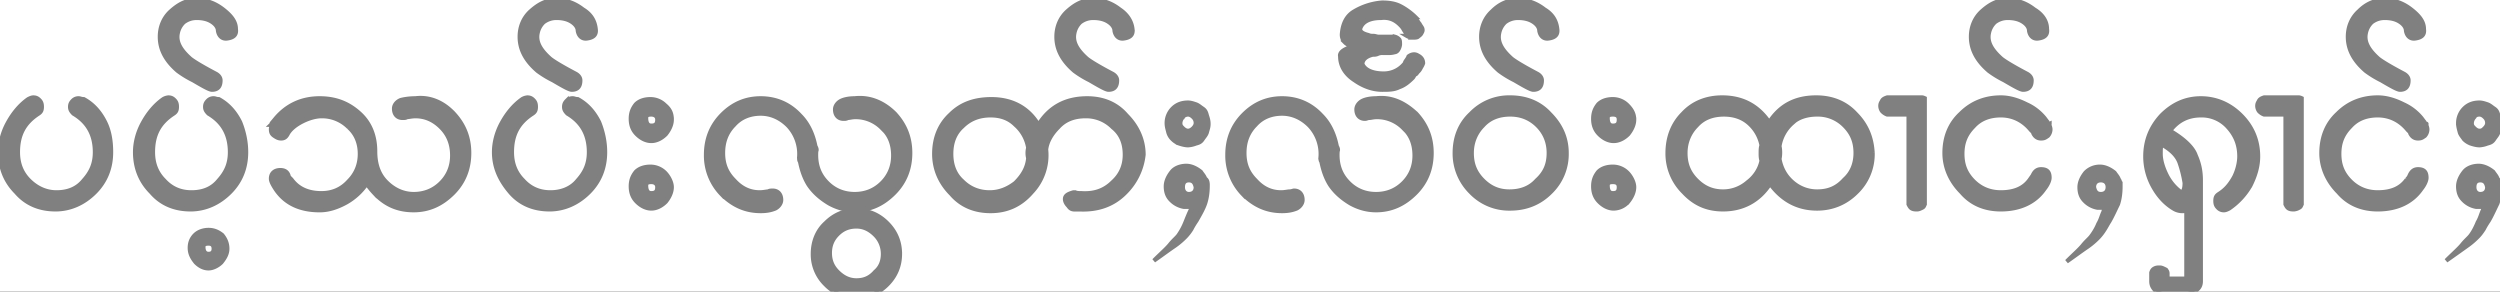 <svg xmlns="http://www.w3.org/2000/svg" width="120" height="14"><rect width="100%" height="100%" fill="#333333" stroke="none"/><defs><clipPath id="a"><path fill="#fff" d="M0 0h120v14H0z"/></clipPath></defs><g clip-path="url(#a)"><path fill="#fff" d="M0 0h120v14H0z"/><path fill="gray" stroke="gray" stroke-width=".2" d="M5.333 7.303c0 .738-.246 1.394-.78 1.928-.532.533-1.189.82-1.886.82-.739 0-1.395-.246-1.888-.82C.246 8.697 0 8.04 0 7.303c0-.452.123-.944.37-1.395.245-.452.574-.862.984-1.15.082-.04.164-.081.246-.081.123 0 .205.04.287.123.082.082.123.164.123.328s-.04.246-.164.328C1.15 5.908.862 6.482.862 7.303c0 .533.164.984.533 1.353.37.37.82.575 1.313.575.533 0 .984-.164 1.313-.575.369-.41.533-.82.533-1.353 0-.821-.328-1.436-1.026-1.847-.123-.123-.164-.205-.164-.328 0-.123.041-.205.123-.287a.372.372 0 0 1 .287-.123c.082 0 .123.04.247.04.45.247.779.616 1.025 1.109.205.41.287.902.287 1.436Zm6.482 0c0 .738-.246 1.394-.78 1.928-.532.533-1.189.82-1.886.82-.739 0-1.395-.246-1.887-.82-.534-.534-.78-1.19-.78-1.928 0-.452.123-.944.37-1.395.245-.452.574-.862.984-1.15a.583.583 0 0 1 .246-.081c.123 0 .205.04.287.123.082.082.123.164.123.328s-.04.246-.164.328c-.697.452-.984 1.026-.984 1.847 0 .533.164.984.533 1.353.37.41.82.575 1.313.575.533 0 .984-.164 1.313-.575.369-.41.533-.82.533-1.353 0-.821-.328-1.436-1.026-1.847-.123-.123-.164-.205-.164-.328 0-.123.041-.205.123-.287a.372.372 0 0 1 .287-.123c.082 0 .123.04.247.04.45.247.78.616 1.025 1.109.164.41.287.902.287 1.436Zm-.492-5.908c.041.287-.123.41-.41.451-.246.041-.41-.123-.451-.37 0-.163-.123-.327-.329-.45-.205-.123-.45-.164-.697-.164-.246 0-.451.082-.615.205a.98.98 0 0 0-.288.533c-.082.41.123.78.575 1.19.082.082.451.328 1.23.738.165.082.247.205.247.328 0 .288-.123.452-.41.452-.124 0-.41-.164-.903-.452a4.852 4.852 0 0 1-.739-.45c-.574-.493-.861-1.027-.861-1.642 0-.451.164-.902.533-1.23.37-.33.739-.534 1.23-.534.493 0 .903.164 1.273.451.369.287.615.575.615.944Zm-.41 10.543c0 .247-.123.452-.287.657-.164.164-.41.287-.616.287-.246 0-.451-.123-.615-.287-.164-.205-.287-.41-.287-.698 0-.246.082-.45.246-.615.164-.164.41-.246.656-.246.246 0 .452.082.657.246.164.205.246.41.246.656Zm-.657 0c0-.164-.082-.246-.246-.246-.164 0-.246.041-.246.164 0 .206.082.329.246.329.164 0 .246-.082.246-.247Zm11.529-6.482c.492.534.738 1.15.738 1.888s-.246 1.394-.78 1.928c-.533.533-1.148.82-1.887.82-.738 0-1.353-.246-1.887-.82a4.373 4.373 0 0 1-.369-.451 2.943 2.943 0 0 1-.985.902c-.45.246-.861.37-1.271.37-.944 0-1.641-.329-2.093-.985-.164-.246-.246-.41-.246-.534 0-.246.164-.41.451-.41.247 0 .37.123.41.328l.124.123c.328.452.82.657 1.436.657.492 0 .943-.164 1.312-.575.37-.369.534-.82.534-1.312 0-.493-.164-.944-.534-1.272a1.792 1.792 0 0 0-1.312-.534c-.246 0-.575.083-.903.247-.328.164-.574.369-.697.574-.082.164-.165.246-.329.246-.123 0-.205-.04-.328-.123-.123-.082-.164-.164-.164-.328 0-.082.041-.164.082-.246l-.04.04h-.042c.041-.04.041-.04.041-.081l.205-.246c.534-.616 1.231-.944 2.093-.944.78 0 1.394.246 1.928.738.492.452.738 1.067.738 1.806 0 .615.164 1.107.534 1.476.369.37.82.575 1.312.575.493 0 .944-.164 1.313-.534.37-.369.534-.82.534-1.312 0-.534-.165-.985-.534-1.354-.369-.37-.78-.534-1.23-.534-.165 0-.329.042-.41.042-.042.04-.124.04-.206.04-.246 0-.41-.164-.41-.45 0-.165.123-.329.328-.411.164-.041.41-.082.698-.082.656-.082 1.312.164 1.846.738Zm7.261 1.847c0 .738-.246 1.394-.78 1.928-.533.533-1.19.82-1.886.82-.739 0-1.395-.246-1.888-.82-.492-.575-.78-1.19-.78-1.928 0-.452.124-.944.37-1.395.246-.452.574-.862.985-1.15a.583.583 0 0 1 .246-.081c.123 0 .205.04.287.123.082.082.123.164.123.328s-.04.246-.164.328c-.698.452-.985 1.026-.985 1.847 0 .533.164.984.534 1.353.369.41.82.575 1.313.575.492 0 .984-.164 1.312-.575.37-.41.534-.82.534-1.353 0-.821-.328-1.436-1.026-1.847-.123-.123-.164-.205-.164-.328 0-.123.041-.205.123-.287a.373.373 0 0 1 .287-.123c.082 0 .123.04.246.04.452.247.78.616 1.026 1.109.164.41.287.902.287 1.436Zm-.451-5.908c.04.287-.123.41-.41.451-.246.041-.41-.123-.452-.37 0-.163-.123-.327-.328-.45-.205-.123-.451-.164-.697-.164a1.01 1.01 0 0 0-.616.205.98.98 0 0 0-.287.533c-.082.41.123.78.575 1.19.082.082.45.328 1.23.738.164.082.246.205.246.328 0 .288-.123.452-.41.452-.123 0-.41-.164-.902-.452a4.852 4.852 0 0 1-.739-.45c-.574-.493-.861-1.027-.861-1.642 0-.451.164-.902.533-1.23.37-.329.738-.534 1.23-.534.493 0 .903.164 1.273.451.41.246.574.575.615.944Zm3.651 4.349c0 .246-.123.492-.287.697-.205.205-.451.328-.697.328-.247 0-.493-.123-.698-.328-.205-.205-.287-.451-.287-.738 0-.288.082-.493.246-.698.164-.164.41-.246.698-.246a.99.99 0 0 1 .697.287c.246.205.328.41.328.698Zm0 3.24c0 .247-.123.493-.287.698-.205.205-.451.328-.697.328-.247 0-.493-.123-.698-.328-.205-.205-.287-.451-.287-.738 0-.288.082-.493.246-.698.164-.164.41-.246.698-.246a.99.99 0 0 1 .697.287c.164.164.328.451.328.698Zm-.697-3.24c0-.165-.123-.247-.287-.247-.165 0-.247.041-.247.165 0 .246.082.369.247.369.205 0 .287-.082.287-.287Zm0 3.24c0-.163-.123-.246-.287-.246-.165 0-.247.041-.247.165 0 .246.082.369.247.369.205 0 .287-.082.287-.287Zm11.405-3.528c.492.534.738 1.15.738 1.888s-.246 1.394-.78 1.928c-.532.533-1.148.82-1.886.82-.452 0-.862-.123-1.231-.328-.41-.246-.739-.533-.985-.902-.205-.329-.328-.698-.41-1.108-.041-.041-.041-.123-.041-.205a1.98 1.98 0 0 0-.533-1.518c-.37-.37-.82-.575-1.313-.575-.492 0-.944.165-1.272.534-.37.369-.533.82-.533 1.354 0 .533.164.943.533 1.312.37.41.78.575 1.23.575.165 0 .329-.041.411-.041.041-.041.164-.041.205-.041.246 0 .41.164.41.451 0 .164-.123.328-.287.41-.205.082-.41.123-.697.123-.698 0-1.313-.246-1.887-.82a2.667 2.667 0 0 1-.739-1.887c0-.739.246-1.395.78-1.929.533-.533 1.148-.779 1.846-.779.697 0 1.354.246 1.887.82.37.37.615.862.738 1.477.041.082.083.164.041.247-.04.615.123 1.107.534 1.517.369.37.82.534 1.313.534.492 0 .943-.164 1.312-.534.37-.369.534-.82.534-1.312 0-.534-.164-.985-.534-1.313a1.77 1.77 0 0 0-1.271-.533c-.164 0-.288.04-.37.04-.082.042-.123.042-.205.042-.246 0-.41-.165-.41-.452 0-.164.123-.328.287-.41.164-.082.41-.123.657-.123.738-.082 1.394.205 1.928.738Z"/><path fill="gray" stroke="gray" stroke-width=".2" d="M43.2 12.185c0 .574-.205 1.066-.615 1.477-.41.41-.903.615-1.477.615a2.014 2.014 0 0 1-1.477-.615 2.014 2.014 0 0 1-.616-1.477c0-.575.206-1.108.616-1.477.41-.41.902-.616 1.477-.616.574 0 1.066.205 1.477.616.41.41.615.902.615 1.477Zm-.82 0c0-.329-.124-.657-.37-.903s-.533-.41-.902-.41c-.37 0-.657.123-.903.37-.246.245-.37.532-.37.902 0 .369.124.656.37.902s.534.41.903.41.656-.123.902-.41c.246-.205.37-.492.37-.861Zm11.61-2.913c-.575.574-1.313.82-2.175.78h-.286.04c-.123 0-.205-.042-.287-.165-.123-.123-.164-.246-.164-.328 0-.164.123-.246.41-.328h.082c.082.04.164.04.287.04.616.042 1.108-.122 1.518-.533.41-.369.575-.82.575-1.312 0-.534-.164-.985-.575-1.313a1.792 1.792 0 0 0-1.313-.534c-.533 0-.984.165-1.312.534-.328.328-.534.697-.575 1.066a2.581 2.581 0 0 1-.697 2.052c-.533.615-1.19.902-1.97.902-.738 0-1.394-.246-1.887-.82-.533-.534-.82-1.19-.82-1.928 0-.739.246-1.395.78-1.888.533-.533 1.19-.738 1.969-.738.984 0 1.764.41 2.256 1.23.534-.86 1.313-1.271 2.339-1.271.738 0 1.395.246 1.887.82.533.534.82 1.19.82 1.888a3.025 3.025 0 0 1-.902 1.846ZM49.354 7.59a1 1 0 0 1 0-.493 1.87 1.87 0 0 0-.616-1.107c-.328-.328-.738-.452-1.19-.452-.533 0-.984.165-1.353.534-.37.328-.534.78-.534 1.313 0 .533.165.984.534 1.312.37.37.82.534 1.313.534.451 0 .861-.164 1.23-.452.37-.369.575-.738.616-1.19Zm5.005-6.195c.041.287-.123.41-.41.451-.246.041-.41-.123-.452-.37 0-.163-.123-.327-.328-.45-.205-.123-.451-.164-.697-.164a1.01 1.01 0 0 0-.616.205.98.98 0 0 0-.287.533c-.082.41.123.78.575 1.19.082.082.45.328 1.23.738.164.082.246.205.246.328 0 .288-.123.452-.41.452-.123 0-.41-.164-.902-.452a4.852 4.852 0 0 1-.739-.45c-.574-.493-.861-1.027-.861-1.642 0-.451.164-.902.533-1.23.37-.329.739-.534 1.23-.534.493 0 .903.164 1.273.451.369.246.574.575.615.944Zm3.611 7.508c0 .328-.042.615-.124.861-.082.246-.246.534-.41.82-.082.124-.164.247-.246.41a2.217 2.217 0 0 1-.287.37 3.643 3.643 0 0 1-.534.451c-.246.165-.574.41-.984.698.328-.328.615-.575.78-.78.163-.205.327-.328.41-.45a3.06 3.06 0 0 0 .328-.616c.082-.205.164-.41.246-.575l.04-.164h.042-.411a1.129 1.129 0 0 1-.616-.328c-.164-.164-.246-.37-.246-.656 0-.247.123-.493.287-.698.164-.205.451-.287.698-.287.246 0 .492.123.697.287.082.123.164.205.205.328.123.082.123.206.123.329ZM56 5.908a.99.99 0 0 1 .287-.698c.205-.205.452-.287.739-.287.123 0 .246.041.369.082s.205.123.328.205c.123.082.164.164.205.328.041.124.082.247.082.41 0 .165-.04.247-.082.411-.04.123-.123.205-.205.328-.082.123-.164.164-.328.205a1.198 1.198 0 0 1-.37.082c-.122 0-.286-.04-.41-.082a.893.893 0 0 1-.328-.205.725.725 0 0 1-.205-.328c-.04-.164-.082-.287-.082-.451Zm.656 0c0 .123.041.164.123.246.083.082.165.123.247.123.082 0 .164-.041.246-.123.082-.082.123-.164.123-.246a.372.372 0 0 0-.123-.287c-.082-.083-.164-.124-.246-.124-.082 0-.206.041-.247.124a.443.443 0 0 0-.123.287Zm.41 2.748c-.204 0-.287.123-.287.329 0 .205.124.328.288.328.205 0 .328-.123.328-.328-.041-.205-.123-.329-.328-.329Zm10.914-3.2c.492.534.738 1.15.738 1.888s-.246 1.394-.78 1.928c-.533.533-1.148.82-1.887.82-.451 0-.861-.123-1.23-.328-.41-.246-.739-.533-.985-.902-.205-.329-.328-.698-.41-1.108-.041-.041-.041-.123-.041-.205a1.98 1.98 0 0 0-.534-1.518c-.369-.37-.82-.575-1.313-.575-.492 0-.943.165-1.271.534-.37.369-.534.82-.534 1.354 0 .533.165.943.534 1.312.369.41.78.575 1.23.575.165 0 .329-.041.41-.041.083 0 .165-.041.206-.041.246 0 .41.164.41.451 0 .164-.123.328-.287.41-.205.082-.41.123-.697.123-.698 0-1.313-.246-1.888-.82a2.667 2.667 0 0 1-.738-1.887c0-.739.246-1.395.78-1.929.533-.533 1.148-.779 1.846-.779.697 0 1.353.246 1.887.82.369.37.615.862.738 1.477.041.082.082.164.041.247-.04.615.123 1.107.534 1.517.369.37.82.534 1.312.534.493 0 .944-.164 1.313-.534.37-.369.533-.82.533-1.312 0-.534-.164-.985-.533-1.313a1.77 1.77 0 0 0-1.272-.533c-.164 0-.287.04-.369.04-.082 0-.123.042-.205.042-.246 0-.41-.165-.41-.452 0-.164.123-.328.287-.41.164-.082.41-.123.656-.123.739-.082 1.354.205 1.928.738Zm-.452-3.733c-.04-.164-.123-.246-.164-.328-.04-.082-.123-.164-.164-.205-.246-.246-.533-.37-.903-.328-.533 0-.861.164-.984.45-.082.165.04.288.369.37.082.041.164.041.246.041.082 0 .164.041.246.041h.779a.437.437 0 0 1 .206.123c.041.041.041.164.041.246a.582.582 0 0 1-.082.246c-.041.083-.123.124-.164.124a1.02 1.02 0 0 1-.328.04h-.247a.52.52 0 0 0-.246.042c-.082.04-.164.04-.246.04-.328.083-.492.247-.492.452.123.287.492.451 1.026.451.328 0 .656-.123.902-.37.041-.04.123-.122.123-.163 0-.041.123-.164.164-.287.164-.123.329-.123.451-.041.165.082.247.205.247.369-.041.123-.082.164-.123.246a.564.564 0 0 1-.124.164c-.04.041-.082.123-.123.123-.04 0-.082.123-.123.164-.205.205-.41.37-.656.452-.246.123-.492.123-.82.123-.452 0-.903-.164-1.313-.452-.452-.287-.698-.697-.698-1.148-.04-.164.123-.329.534-.452-.041-.04-.082-.04-.123-.082-.042-.04-.124-.082-.165-.123a.527.527 0 0 1-.164-.41c.041-.533.246-.903.616-1.108a3.07 3.07 0 0 1 1.313-.41c.328 0 .615.041.861.164s.533.328.739.533h-.042c.041.042.082.124.123.165.041.04.083.123.124.164.04.082.082.123.123.205.04.123 0 .164-.041.246-.041.082-.123.123-.165.164-.04.041-.164.041-.246.041a.593.593 0 0 1-.287-.082ZM75.2 7.344a2.54 2.54 0 0 1-.78 1.887c-.533.533-1.19.78-1.928.78a2.54 2.54 0 0 1-1.887-.78 2.605 2.605 0 0 1-.78-1.887c0-.739.247-1.395.78-1.888a2.54 2.54 0 0 1 1.887-.78c.739 0 1.395.247 1.887.78.534.534.821 1.15.821 1.888Zm-.862 0c0-.493-.164-.944-.533-1.313-.37-.37-.82-.534-1.313-.534-.533 0-.984.165-1.313.534-.328.328-.533.78-.533 1.313 0 .533.164.943.534 1.312.369.37.779.534 1.271.534.534 0 .985-.164 1.313-.534.41-.369.574-.78.574-1.312Zm.411-5.949c.04.287-.123.41-.41.451-.247.041-.41-.123-.452-.37 0-.163-.123-.327-.328-.45-.205-.123-.451-.164-.697-.164-.247 0-.452.082-.616.205a.98.98 0 0 0-.287.533c-.082.41.123.78.574 1.19.082.082.452.328 1.231.738.164.082.246.205.246.328 0 .288-.123.452-.41.452-.123 0-.41-.164-.903-.452a4.85 4.85 0 0 1-.738-.45c-.574-.493-.862-1.027-.862-1.642 0-.451.165-.902.534-1.23.328-.329.738-.534 1.23-.534.493 0 .903.164 1.272.451.41.246.575.575.616.944Zm3.692 4.349c0 .246-.123.492-.287.697-.205.205-.451.328-.698.328-.246 0-.492-.123-.697-.328-.205-.205-.287-.451-.287-.738 0-.288.082-.493.246-.698.164-.164.41-.246.697-.246a.99.99 0 0 1 .698.287c.205.205.328.41.328.698Zm0 3.24c0 .247-.123.493-.287.698a.94.94 0 0 1-.698.328c-.246 0-.492-.123-.697-.328-.205-.205-.287-.451-.287-.738 0-.288.082-.493.246-.698.164-.164.41-.246.697-.246a.99.99 0 0 1 .698.287c.164.164.328.451.328.698Zm-.738-3.24c0-.165-.082-.247-.288-.247-.164 0-.246.041-.246.165 0 .246.082.369.246.369.206 0 .288-.082.288-.287Zm0 3.24c0-.163-.082-.246-.288-.246-.164 0-.246.041-.246.165 0 .246.082.369.246.369.206 0 .288-.082.288-.287Zm12.184-1.64a2.54 2.54 0 0 1-.78 1.887c-.533.533-1.19.78-1.886.78-.944 0-1.683-.411-2.257-1.19-.533.82-1.313 1.23-2.256 1.23-.739 0-1.354-.246-1.888-.82a2.605 2.605 0 0 1-.779-1.887c0-.739.246-1.395.739-1.888.492-.533 1.148-.78 1.887-.78.984 0 1.723.411 2.256 1.19.533-.82 1.272-1.19 2.257-1.19.738 0 1.394.247 1.887.78.533.534.78 1.15.82 1.888Zm-5.333.369c-.041-.123-.041-.246-.041-.37 0-.123 0-.246.04-.369a1.891 1.891 0 0 0-.614-1.066c-.329-.288-.739-.41-1.19-.41-.534 0-.985.163-1.313.533-.328.328-.533.78-.533 1.313 0 .533.164.943.533 1.312.37.37.78.534 1.272.534.451 0 .861-.164 1.19-.452.328-.246.574-.615.656-1.025Zm4.513-.37c0-.533-.164-.943-.534-1.312a1.792 1.792 0 0 0-1.313-.534c-.45 0-.902.123-1.19.41a1.87 1.87 0 0 0-.615 1.108c.041.205.041.41 0 .616.082.451.288.82.616 1.107.328.288.738.452 1.19.452.533 0 .943-.164 1.312-.575.37-.328.534-.78.534-1.271Zm3.323-2.502v4.964c-.041.082-.041.123-.123.164-.082.041-.164.082-.246.082-.082 0-.165 0-.247-.04-.082-.042-.123-.124-.164-.206V5.497h-1.025a.63.63 0 0 1-.246-.164.44.44 0 0 1-.083-.246c0-.123.041-.164.082-.246.041-.082.124-.123.247-.164h1.682c.04 0 .123.04.123.04v.124Zm5.99 1.108c0 .04-.042.04-.042.04v-.04a.582.582 0 0 1 .083.246.466.466 0 0 1-.124.328c-.123.082-.164.123-.328.123s-.287-.082-.369-.246v-.041l-.123-.123c-.37-.451-.862-.698-1.436-.698-.533 0-.985.165-1.313.534-.369.369-.533.78-.533 1.313 0 .533.164.943.533 1.312.37.37.82.534 1.313.534.656 0 1.108-.205 1.395-.616a.57.57 0 0 0 .123-.164c.082-.205.205-.328.41-.328.287 0 .41.123.41.41 0 .123-.082.329-.246.534-.451.656-1.19.984-2.092.984-.739 0-1.395-.246-1.887-.82-.533-.534-.82-1.19-.82-1.887 0-.739.245-1.395.779-1.888.533-.533 1.19-.78 1.928-.78.41 0 .82.124 1.23.33.37.163.657.41.862.656l.123.164c.041.04.041.082.041.123v.04c.041-.081.082-.04.082-.04Zm-.124-4.554c.041.287-.123.41-.41.451-.246.041-.41-.123-.451-.37 0-.163-.123-.327-.328-.45-.205-.123-.452-.164-.698-.164-.246 0-.451.082-.615.205a.98.98 0 0 0-.287.533c-.082.41.123.78.574 1.19.082.082.451.328 1.23.738.165.082.247.205.247.328 0 .288-.123.452-.41.452-.123 0-.41-.164-.903-.452a4.852 4.852 0 0 1-.738-.45c-.575-.493-.862-1.027-.862-1.642 0-.451.164-.902.533-1.23.37-.329.739-.534 1.231-.534.493 0 .903.164 1.272.451.41.246.615.575.615.944Zm3.529 7.549c0 .328-.041.615-.123.861-.124.246-.247.534-.411.82-.082.124-.164.288-.246.41a2.25 2.25 0 0 1-.287.37 3.621 3.621 0 0 1-.533.451c-.246.165-.575.41-.985.698.328-.328.615-.575.78-.78.164-.205.328-.328.41-.45.123-.165.246-.37.328-.575.123-.205.164-.41.246-.575l.041-.164.041-.04h-.369a1.128 1.128 0 0 1-.615-.329c-.165-.164-.247-.37-.247-.656 0-.247.124-.493.288-.698A.96.96 0 0 1 100.8 8c.246 0 .492.123.697.287.083.123.165.205.206.328.041.041.082.164.082.329Zm-.944-.288c-.205 0-.328.123-.328.329.041.205.123.328.328.328.205 0 .328-.123.328-.328 0-.206-.123-.329-.328-.329Zm4.8 0v4.841c0 .329-.205.493-.656.616H104c-.246 0-.41-.041-.533-.164-.123-.123-.205-.246-.205-.452v-.41c.041-.123.082-.164.164-.205.082-.041.164-.041.246-.041.082 0 .164.041.246.082a.226.226 0 0 1 .123.205v.246h.903v-3.282c-.082.041-.123.041-.206.041a.791.791 0 0 1-.41-.123c-.41-.246-.738-.615-.984-1.066a2.985 2.985 0 0 1-.37-1.436c0-.739.247-1.395.78-1.97.533-.533 1.149-.82 1.887-.82s1.395.287 1.928.82c.534.534.821 1.19.821 1.97 0 .451-.123.902-.369 1.395a3.34 3.34 0 0 1-1.026 1.107c-.082.041-.164.082-.246.082a.372.372 0 0 1-.287-.123c-.083-.082-.124-.164-.124-.328s.041-.246.165-.328c.328-.205.533-.451.738-.82.164-.329.246-.698.246-.985 0-.534-.164-.985-.533-1.395a1.69 1.69 0 0 0-1.313-.575c-.615 0-1.108.247-1.477.739.698.41 1.108.82 1.231 1.19.164.369.246.738.246 1.19Zm-.779.123a5.746 5.746 0 0 0-.247-.984c-.123-.328-.41-.616-.861-.862-.041.123-.041.288-.041.452 0 .328.123.697.287 1.025.164.328.41.616.697.82.124-.04.165-.204.165-.45Zm5.62-3.938v4.964c-.041.082-.041.123-.123.164a.583.583 0 0 1-.246.082c-.082 0-.164 0-.246-.04-.082-.042-.123-.124-.164-.206V5.497h-1.026a.63.63 0 0 1-.246-.164.44.44 0 0 1-.082-.246c0-.123.041-.164.082-.246.041-.082.123-.123.246-.164h1.682a.42.42 0 0 1 .123.04v.124Zm5.99 1.108c0 .04-.041.04-.041.04v-.04a.583.583 0 0 1 .082.246.466.466 0 0 1-.123.328c-.123.082-.164.123-.328.123-.165 0-.288-.082-.37-.246v-.041l-.123-.123c-.369-.451-.861-.698-1.436-.698-.533 0-.984.165-1.312.534-.37.369-.534.78-.534 1.313 0 .533.164.943.534 1.312.369.37.82.534 1.312.534.657 0 1.108-.205 1.395-.616a.552.552 0 0 0 .123-.164c.082-.205.205-.328.411-.328.287 0 .41.123.41.41 0 .123-.082.329-.246.534-.452.656-1.19.984-2.093.984-.738 0-1.395-.246-1.887-.82-.533-.534-.82-1.19-.82-1.887 0-.739.246-1.395.779-1.888.533-.533 1.19-.78 1.928-.78.411 0 .821.124 1.231.33a2.4 2.4 0 0 1 .862.656l.123.164c.041.04.041.082.041.123v.04c.082-.081.082-.04.082-.04Zm-.123-4.554c.041.287-.123.41-.411.451-.246.041-.41-.123-.451-.37 0-.163-.123-.327-.328-.45-.205-.123-.451-.164-.697-.164-.247 0-.452.082-.616.205a.98.98 0 0 0-.287.533c-.082.41.123.78.574 1.19.082.082.452.328 1.231.738.164.082.246.205.246.328 0 .288-.123.452-.41.452-.123 0-.41-.164-.903-.452a4.848 4.848 0 0 1-.738-.45c-.574-.493-.862-1.027-.862-1.642 0-.451.165-.902.534-1.23.328-.329.738-.534 1.231-.534.492 0 .902.164 1.271.451.37.287.616.575.616.944ZM120 8.903c0 .328-.041.615-.123.861-.123.246-.246.534-.41.82-.082.124-.164.247-.246.41-.083.124-.165.247-.288.37a3.621 3.621 0 0 1-.533.451c-.287.206-.574.41-.985.698.329-.328.616-.575.78-.78.164-.205.328-.328.41-.45.123-.165.246-.411.328-.616.123-.205.164-.41.247-.575l.041-.164h.041-.411a1.128 1.128 0 0 1-.615-.328c-.164-.164-.246-.37-.246-.656 0-.247.123-.493.287-.698.164-.205.451-.287.697-.287.247 0 .493.123.698.287.082.123.164.205.205.328a.466.466 0 0 1 .123.329Zm-2.01-2.995a.99.99 0 0 1 .287-.698c.205-.205.451-.287.738-.287.123 0 .247.041.37.082s.205.123.328.205c.123.082.164.164.205.328.041.124.082.247.082.41 0 .165-.041.247-.082.411-.041.123-.123.205-.205.328-.082.123-.164.164-.328.205a1.202 1.202 0 0 1-.37.082c-.123 0-.287-.04-.41-.082a.893.893 0 0 1-.328-.205c-.082-.123-.164-.205-.205-.328-.041-.164-.082-.287-.082-.451Zm.656 0c0 .123.041.164.123.246.082.082.164.123.246.123.123 0 .165-.041.247-.123.082-.082.123-.164.123-.246a.373.373 0 0 0-.123-.287c-.082-.083-.165-.124-.247-.124-.123 0-.205.041-.246.124a.443.443 0 0 0-.123.287Zm.41 2.748c-.205 0-.287.123-.287.329 0 .205.123.328.287.328.206 0 .329-.123.329-.328-.041-.205-.123-.329-.329-.329Z"/></g></svg>